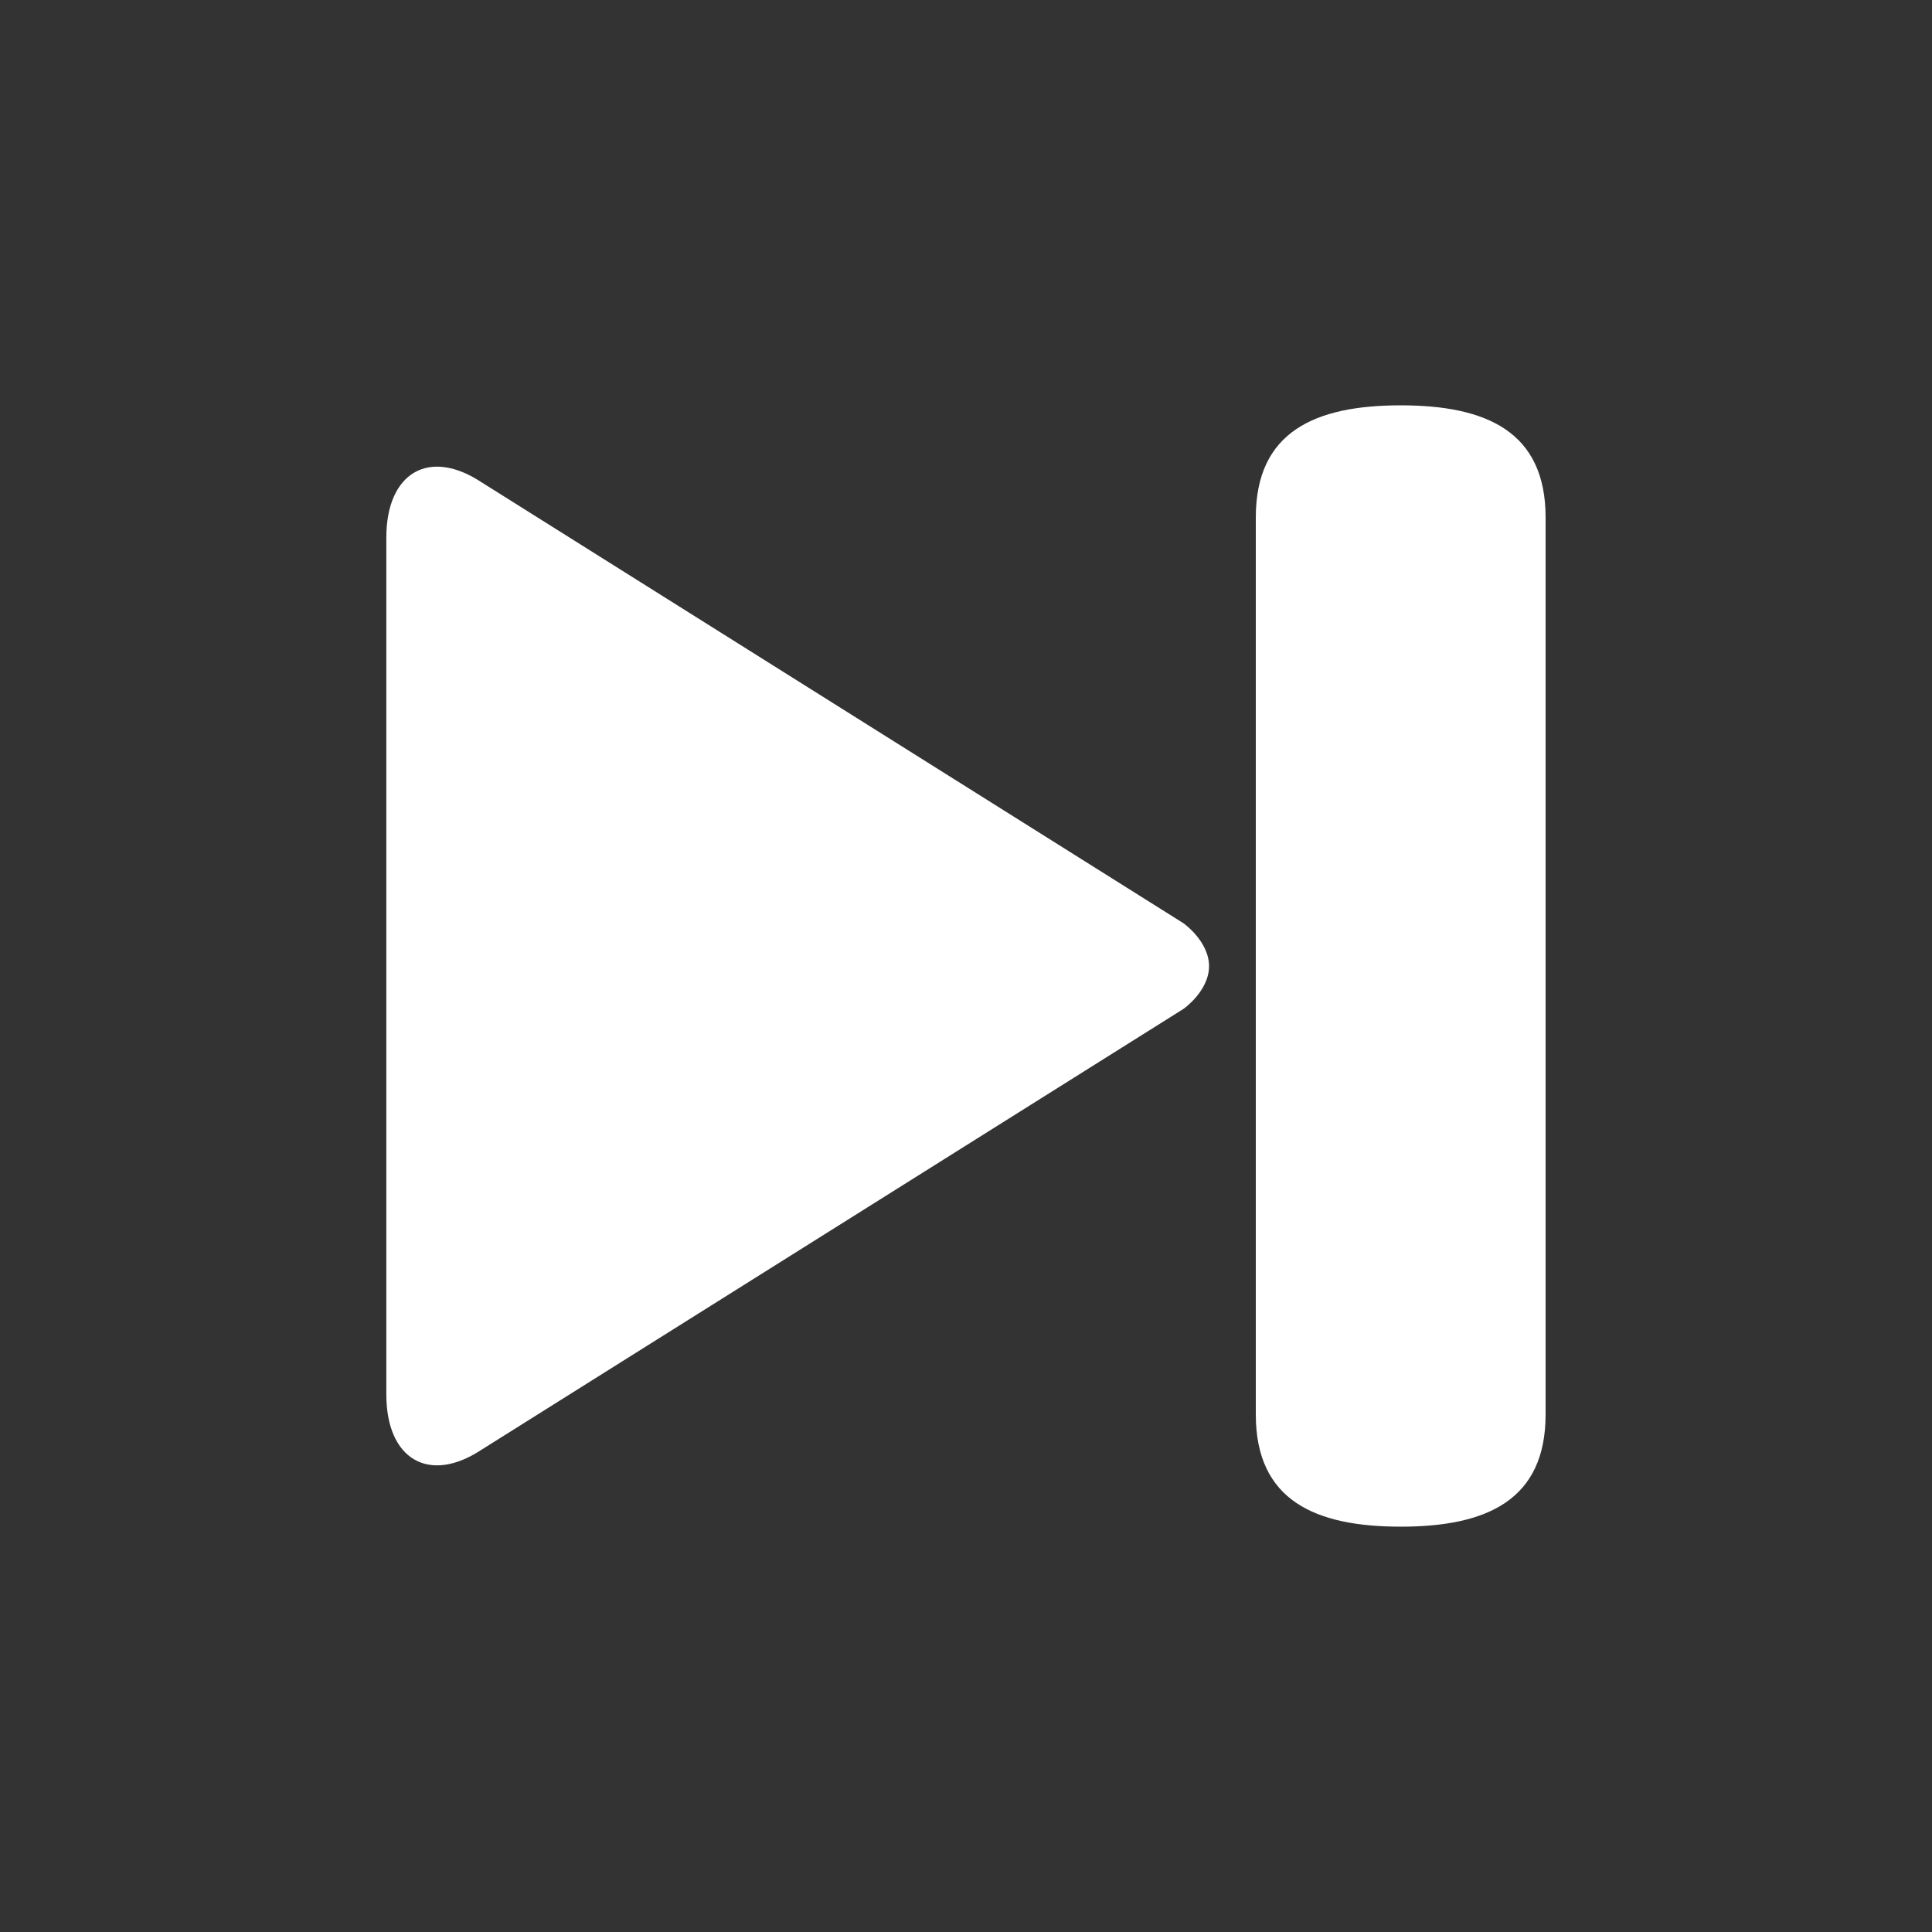 <?xml version="1.0" encoding="utf-8"?>
<!-- Generated by IcoMoon.io -->
<!DOCTYPE svg PUBLIC "-//W3C//DTD SVG 1.1//EN" "http://www.w3.org/Graphics/SVG/1.1/DTD/svg11.dtd">
<svg version="1.1" xmlns="http://www.w3.org/2000/svg" xmlns:xlink="http://www.w3.org/1999/xlink" width="25" height="25"
     viewBox="0 0 25 25">
    <rect x="0" y="0" width="25" height="25" fill="#333333" stroke="none"/>
    <g>
    </g>
    <path d="M15.316 11.948l-9.094-5.713c-0.673-0.44-1.223-0.116-1.223 0.721v11.089c0 0.837 0.55 1.16 1.223 0.72l9.094-5.711c0 0 0.329-0.231 0.329-0.552s-0.329-0.554-0.329-0.554zM18.125 5.245c-1.11 0-1.875 0.341-1.875 1.451v11.607c0 1.111 0.765 1.452 1.875 1.452s1.875-0.341 1.875-1.452v-11.607c0-1.11-0.765-1.451-1.875-1.451z"
          fill="#ffffff"/>
</svg>
